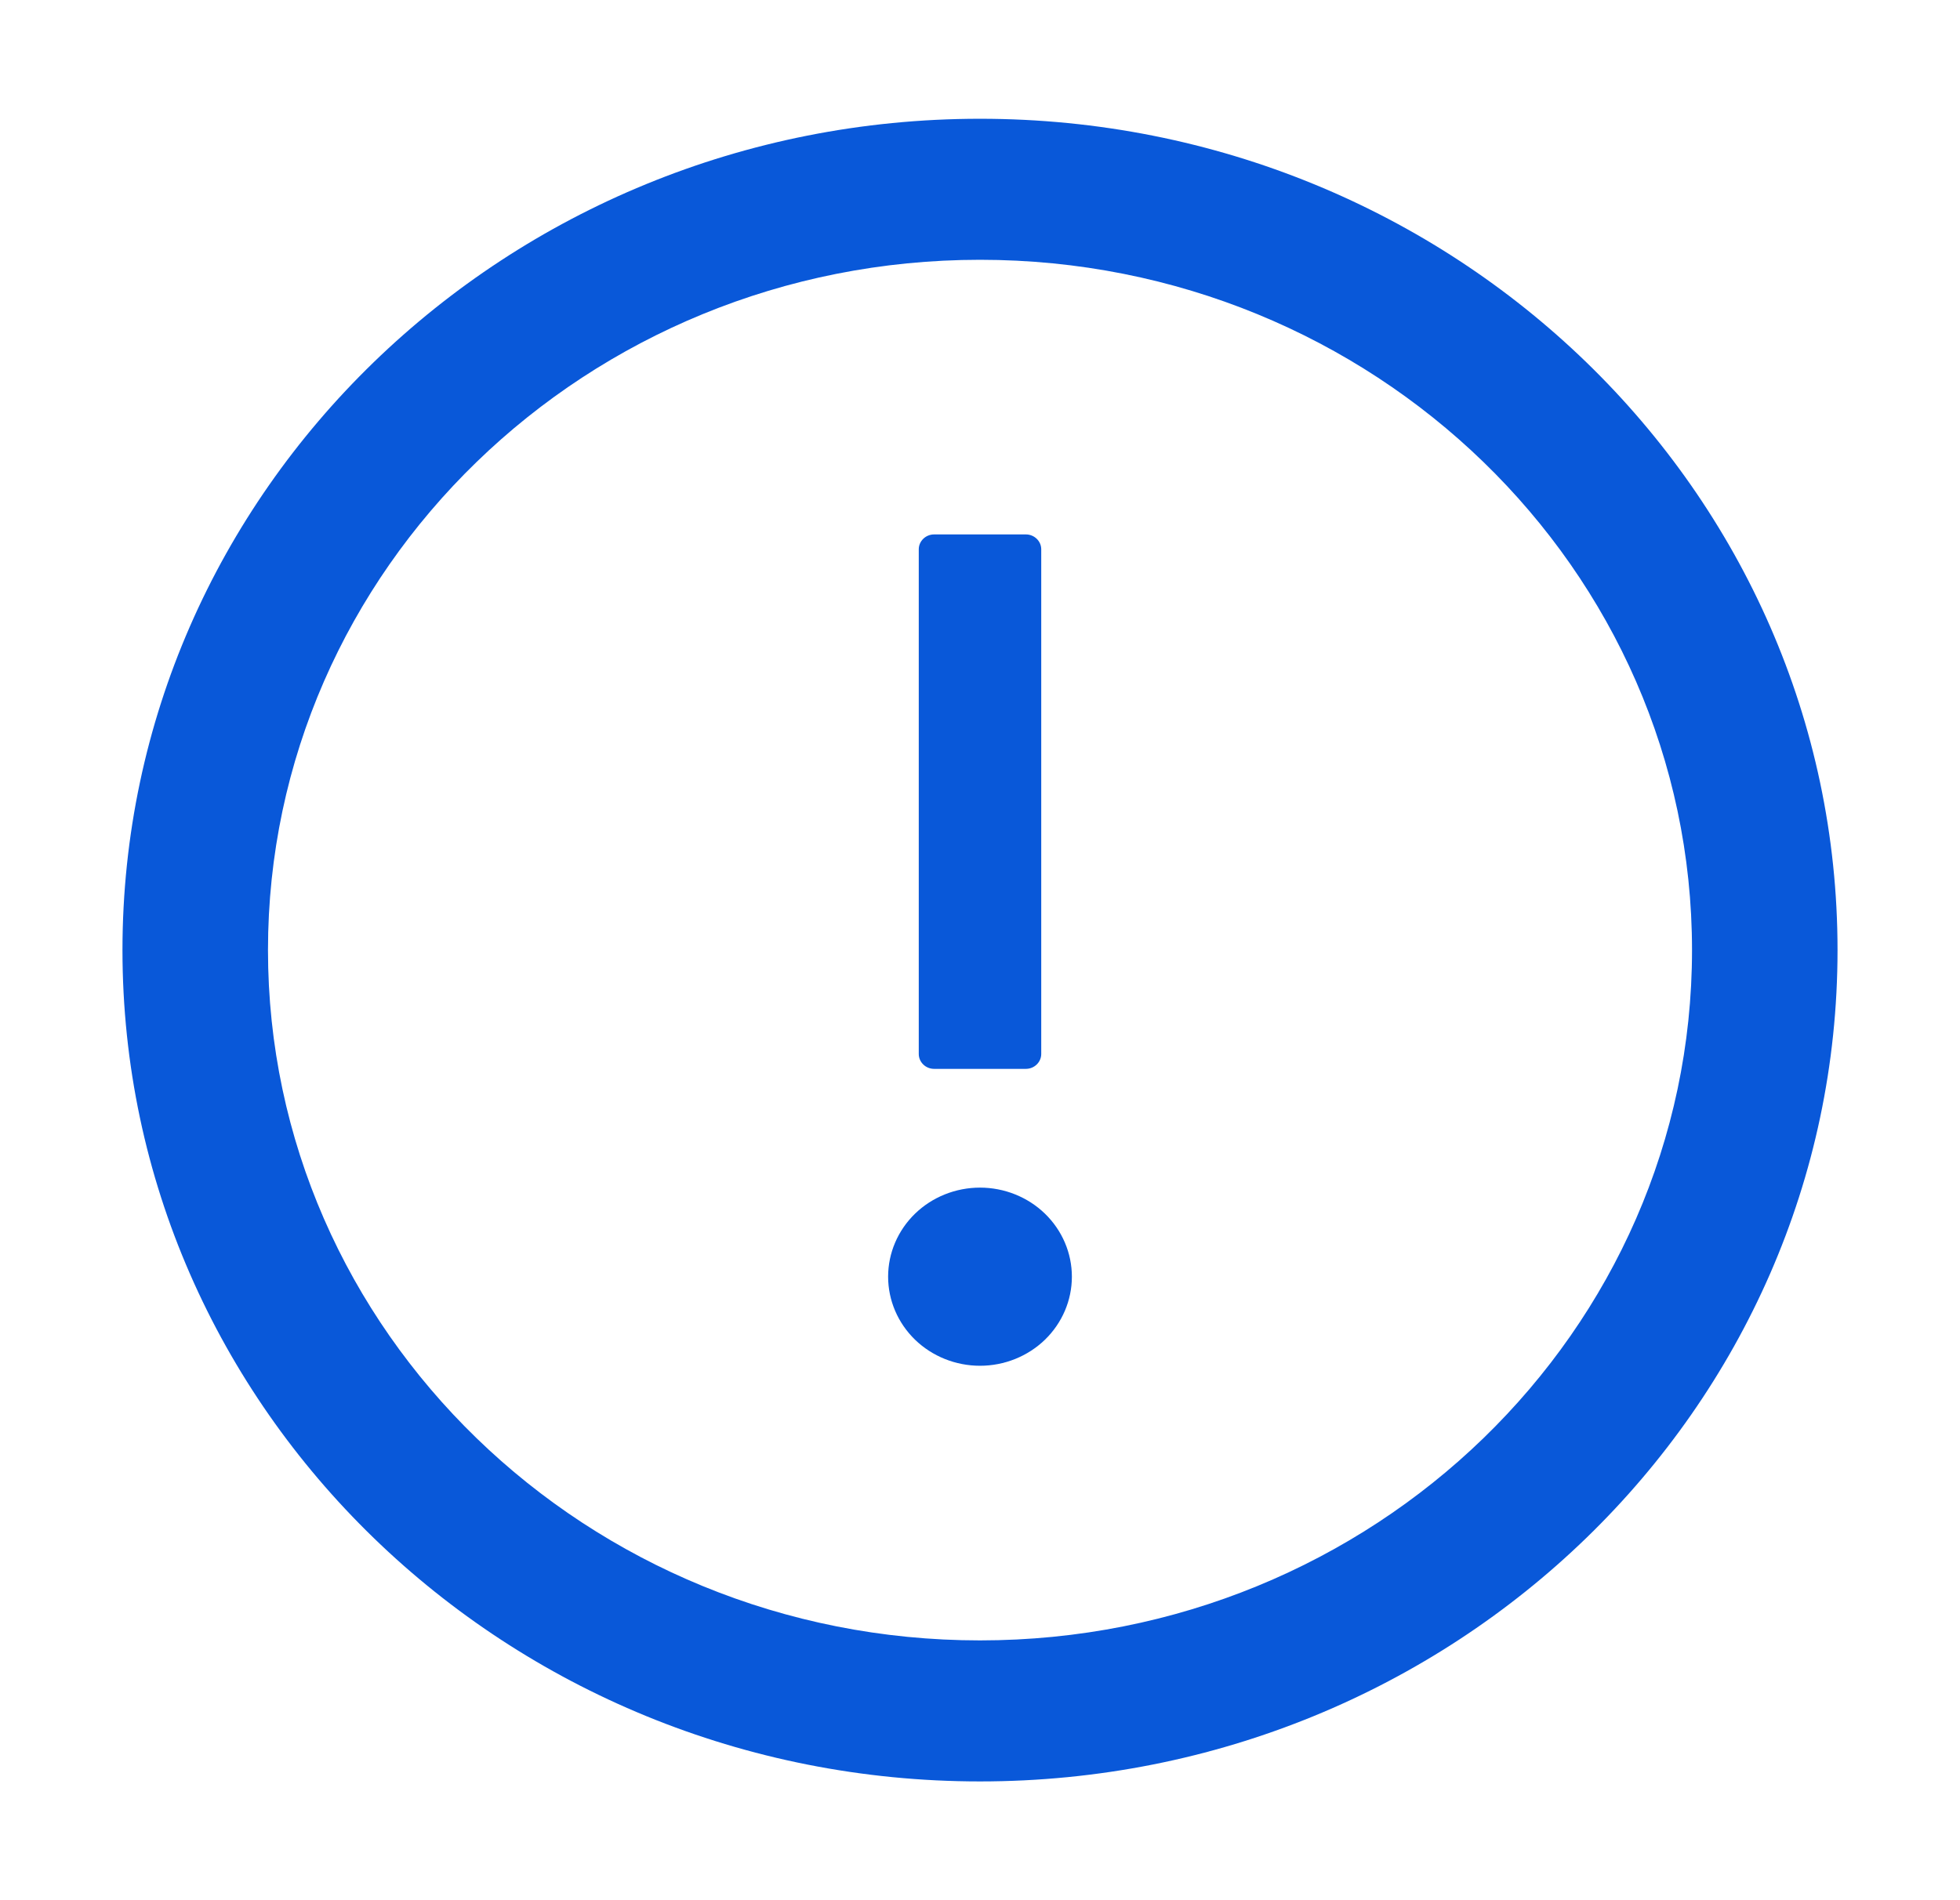 <svg width="33" height="32" viewBox="0 0 33 32" fill="none" xmlns="http://www.w3.org/2000/svg">
    <path
        d="M16.5 30C24.473 30 30.938 23.731 30.938 16C30.938 8.269 24.473 2 16.5 2C8.527 2 2.062 8.269 2.062 16C2.062 23.731 8.527 30 16.5 30ZM16.5 4.375C23.119 4.375 28.488 9.581 28.488 16C28.488 22.419 23.119 27.625 16.5 27.625C9.881 27.625 4.512 22.419 4.512 16C4.512 9.581 9.881 4.375 16.5 4.375Z"
        fill="#0958D9" />
    <path
        d="M18.047 21.5C18.047 21.102 17.884 20.721 17.594 20.439C17.304 20.158 16.91 20 16.5 20C16.09 20 15.696 20.158 15.406 20.439C15.116 20.721 14.953 21.102 14.953 21.5C14.953 21.898 15.116 22.279 15.406 22.561C15.696 22.842 16.09 23 16.5 23C16.91 23 17.304 22.842 17.594 22.561C17.884 22.279 18.047 21.898 18.047 21.5ZM15.727 18L17.273 18C17.415 18 17.531 17.887 17.531 17.75L17.531 9.25C17.531 9.113 17.415 9 17.273 9L15.727 9C15.585 9 15.469 9.113 15.469 9.25L15.469 17.75C15.469 17.887 15.585 18 15.727 18Z"
        fill="#0958D9" />
</svg>
    
